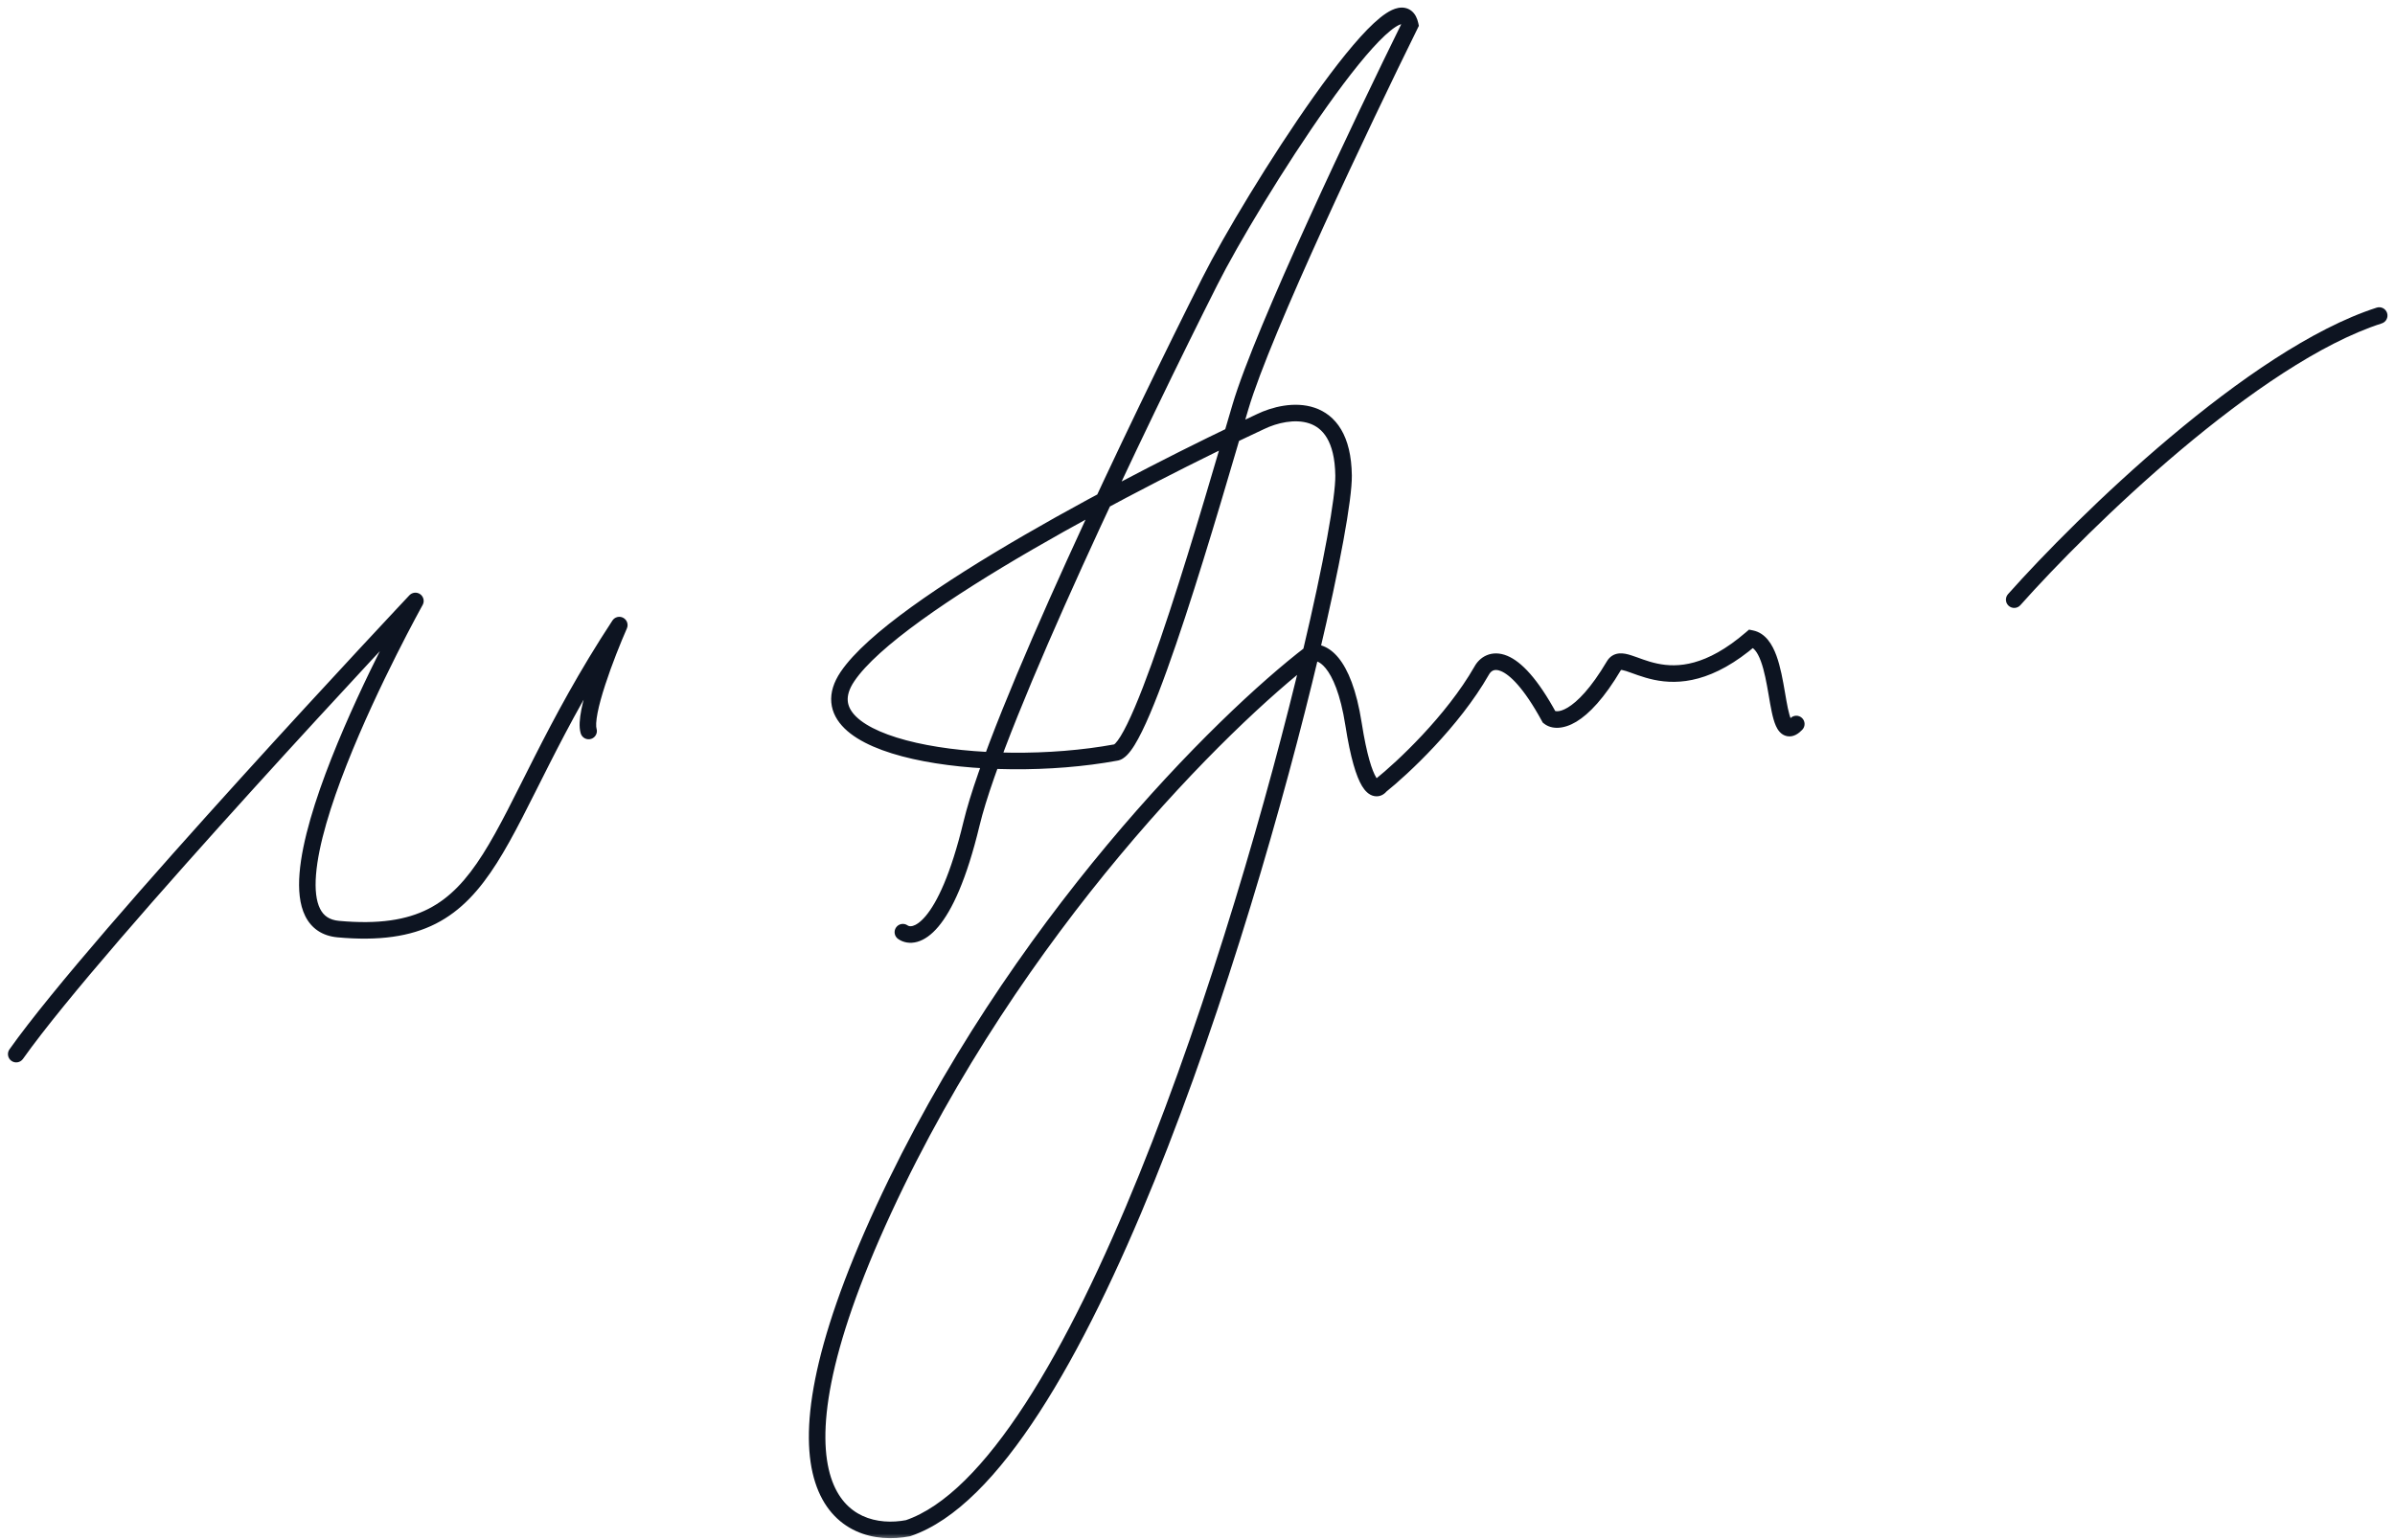 <svg xmlns="http://www.w3.org/2000/svg" width="185" height="119" viewBox="0 0 185 119" fill="none">
  <g clip-path="url(#clip0_139_109)">
    <mask id="mask0_139_109" style="mask-type:luminance" maskUnits="userSpaceOnUse" x="0" y="0" width="185" height="119">
      <path d="M185 0H0V119H185V0Z" fill="white"/>
    </mask>
    <g mask="url(#mask0_139_109)">
      <path d="M70.105 71.502C69.816 71.3 69.418 71.372 69.217 71.662C69.015 71.951 69.087 72.35 69.376 72.552L70.105 71.502ZM93.453 21.744L94.022 22.033L94.022 22.032L93.453 21.744ZM108.929 1.913L109.501 2.197L109.6 1.995L109.552 1.776L108.929 1.913ZM86.195 58.144L86.12 57.509L86.099 57.511L86.079 57.515L86.195 58.144ZM97.373 32.573L97.643 33.153L97.651 33.149L97.373 32.573ZM70.135 118.082L70.256 118.709L70.298 118.701L70.339 118.688L70.135 118.082ZM106.646 60.703L106.248 60.203L106.18 60.257L106.128 60.328L106.646 60.703ZM114.449 51.821L115.004 52.139L115.01 52.127L114.449 51.821ZM119.664 55.41L119.104 55.715L119.167 55.831L119.27 55.912L119.664 55.41ZM135.281 49.339L135.41 48.712L135.103 48.649L134.864 48.854L135.281 49.339ZM139.218 56.383C139.461 56.127 139.451 55.722 139.196 55.479C138.94 55.235 138.536 55.245 138.293 55.5L139.218 56.383ZM155.108 45.908C154.875 46.172 154.897 46.576 155.16 46.811C155.424 47.046 155.827 47.023 156.062 46.76L155.108 45.908ZM183.977 24.988C184.313 24.881 184.497 24.521 184.389 24.184C184.28 23.848 183.921 23.663 183.586 23.771L183.977 24.988ZM0.732 81.079C0.528 81.367 0.596 81.766 0.883 81.971C1.171 82.175 1.569 82.108 1.773 81.82L0.732 81.079ZM32.089 46.434L32.646 46.746C32.803 46.465 32.726 46.109 32.466 45.918C32.206 45.727 31.845 45.761 31.624 45.995L32.089 46.434ZM47.839 48.299L48.423 48.557C48.557 48.253 48.436 47.897 48.144 47.738C47.853 47.578 47.488 47.67 47.306 47.947L47.839 48.299ZM44.859 56.672C44.963 57.009 45.321 57.198 45.658 57.093C45.995 56.989 46.183 56.631 46.078 56.293L44.859 56.672ZM69.376 72.552C69.773 72.828 70.296 72.931 70.859 72.772C71.406 72.618 71.955 72.228 72.486 71.595C73.542 70.338 74.662 67.961 75.665 63.792L74.424 63.492C73.435 67.6 72.372 69.743 71.509 70.772C71.08 71.282 70.735 71.478 70.512 71.541C70.303 71.6 70.177 71.553 70.105 71.502L69.376 72.552ZM75.665 63.792C76.644 59.725 79.891 51.937 83.587 43.798C87.272 35.683 91.372 27.285 94.022 22.033L92.882 21.455C90.227 26.72 86.118 35.133 82.425 43.268C78.741 51.38 75.437 59.283 74.424 63.492L75.665 63.792ZM94.022 22.032C95.598 18.896 99.207 12.866 102.542 8.173C104.214 5.819 105.788 3.844 106.984 2.734C107.281 2.459 107.542 2.248 107.766 2.101C107.996 1.949 108.151 1.887 108.241 1.87C108.312 1.855 108.28 1.879 108.233 1.841C108.209 1.822 108.261 1.847 108.305 2.05L109.552 1.776C109.476 1.429 109.326 1.078 109.028 0.841C108.708 0.586 108.329 0.548 107.993 0.615C107.673 0.678 107.358 0.838 107.063 1.032C106.761 1.231 106.444 1.491 106.116 1.795C104.817 3.001 103.18 5.07 101.501 7.431C98.136 12.168 94.491 18.254 92.882 21.456L94.022 22.032ZM108.356 1.629C106.532 5.324 103.687 11.235 101.08 16.963C98.479 22.675 96.091 28.254 95.203 31.261L96.427 31.625C97.285 28.72 99.632 23.224 102.242 17.494C104.843 11.781 107.681 5.882 109.501 2.197L108.356 1.629ZM95.203 31.261C94.11 34.963 92.212 41.564 90.336 47.274C89.397 50.13 88.469 52.747 87.654 54.658C87.245 55.617 86.875 56.376 86.555 56.894C86.394 57.154 86.26 57.331 86.155 57.438C86.034 57.562 86.024 57.52 86.12 57.509L86.272 58.779C86.619 58.737 86.887 58.518 87.068 58.332C87.265 58.13 87.456 57.866 87.641 57.567C88.011 56.968 88.412 56.139 88.828 55.161C89.665 53.198 90.606 50.539 91.549 47.674C93.433 41.941 95.338 35.312 96.427 31.625L95.203 31.261ZM86.079 57.515C81.135 58.425 75.09 58.365 70.78 57.392C68.605 56.901 66.983 56.202 66.132 55.373C65.722 54.972 65.521 54.57 65.485 54.167C65.449 53.761 65.571 53.257 65.989 52.638L64.93 51.921C64.4 52.709 64.144 53.502 64.214 54.28C64.283 55.061 64.671 55.731 65.242 56.288C66.355 57.375 68.271 58.137 70.5 58.64C74.997 59.654 81.217 59.711 86.311 58.773L86.079 57.515ZM65.989 52.638C66.869 51.331 68.691 49.715 71.147 47.938C73.585 46.174 76.587 44.295 79.763 42.453C86.115 38.77 93.127 35.259 97.643 33.153L97.104 31.993C92.562 34.111 85.515 37.639 79.123 41.346C75.927 43.199 72.886 45.102 70.399 46.901C67.932 48.687 65.947 50.413 64.93 51.921L65.989 52.638ZM97.651 33.149C98.638 32.671 100.035 32.344 101.136 32.715C101.662 32.892 102.138 33.233 102.497 33.837C102.862 34.453 103.127 35.38 103.145 36.753L104.422 36.736C104.402 35.218 104.109 34.051 103.594 33.184C103.072 32.305 102.344 31.773 101.541 31.503C99.982 30.978 98.214 31.456 97.096 31.997L97.651 33.149ZM70.014 117.453C68.896 117.668 67.682 117.613 66.637 117.132C65.614 116.66 64.699 115.755 64.185 114.152C63.665 112.528 63.553 110.167 64.219 106.818C64.884 103.474 66.316 99.185 68.836 93.73L67.677 93.192C65.131 98.705 63.658 103.094 62.967 106.567C62.277 110.038 62.359 112.636 62.97 114.542C63.587 116.468 64.738 117.664 66.105 118.294C67.451 118.914 68.949 118.96 70.256 118.709L70.014 117.453ZM103.145 36.753C103.156 37.535 102.945 39.184 102.512 41.55C102.084 43.895 101.447 46.892 100.63 50.338L101.871 50.634C102.693 47.173 103.334 44.154 103.768 41.781C104.198 39.431 104.434 37.663 104.422 36.736L103.145 36.753ZM100.63 50.338C97.988 61.471 93.468 77.239 87.992 90.76C85.253 97.523 82.284 103.702 79.202 108.454C76.1 113.237 72.962 116.451 69.93 117.476L70.339 118.688C73.809 117.515 77.149 113.968 80.273 109.151C83.417 104.303 86.422 98.04 89.175 91.242C94.683 77.642 99.221 61.808 101.871 50.634L100.63 50.338ZM68.836 93.73C78.92 71.905 94.931 56.128 101.638 50.994L100.863 49.978C94.02 55.215 77.862 71.148 67.677 93.192L68.836 93.73ZM101.462 51.089C101.516 51.071 101.882 51.001 102.403 51.639C102.93 52.285 103.537 53.591 103.923 56.054L105.184 55.857C104.783 53.294 104.125 51.729 103.391 50.83C102.65 49.922 101.758 49.63 101.04 49.882L101.462 51.089ZM103.923 56.054C104.318 58.574 104.762 59.999 105.211 60.739C105.428 61.095 105.731 61.433 106.157 61.513C106.645 61.604 106.992 61.316 107.163 61.078L106.128 60.328C106.115 60.346 106.206 60.221 106.391 60.256C106.513 60.278 106.463 60.34 106.302 60.074C105.994 59.568 105.577 58.364 105.184 55.857L103.923 56.054ZM107.043 61.204C108.742 59.85 112.707 56.154 115.003 52.139L113.895 51.503C111.711 55.32 107.885 58.898 106.248 60.203L107.043 61.204ZM115.01 52.127C115.093 51.974 115.209 51.862 115.337 51.808C115.45 51.76 115.638 51.73 115.94 51.855C116.6 52.128 117.679 53.1 119.104 55.715L120.224 55.103C118.778 52.448 117.52 51.126 116.427 50.673C115.852 50.435 115.308 50.432 114.841 50.629C114.389 50.82 114.076 51.168 113.888 51.516L115.01 52.127ZM119.27 55.912C119.859 56.377 120.781 56.354 121.762 55.765C122.748 55.172 123.916 53.954 125.223 51.748L124.126 51.094C122.868 53.216 121.832 54.23 121.104 54.668C120.371 55.109 120.07 54.916 120.058 54.907L119.27 55.912ZM125.223 51.748C125.237 51.725 125.236 51.735 125.214 51.749C125.191 51.763 125.176 51.764 125.187 51.763C125.234 51.758 125.351 51.769 125.609 51.851C126.05 51.99 126.861 52.337 127.763 52.526C128.71 52.725 129.855 52.785 131.196 52.415C132.532 52.047 134.029 51.262 135.698 49.823L134.864 48.854C133.307 50.196 131.975 50.874 130.857 51.182C129.744 51.489 128.808 51.439 128.023 51.274C127.192 51.1 126.616 50.829 125.993 50.632C125.719 50.545 125.385 50.457 125.058 50.49C124.668 50.529 124.34 50.732 124.126 51.094L125.223 51.748ZM135.153 49.965C135.426 50.021 135.732 50.316 136.018 51.092C136.288 51.827 136.457 52.764 136.617 53.694C136.694 54.148 136.771 54.602 136.856 55.003C136.94 55.396 137.04 55.783 137.18 56.092C137.3 56.359 137.548 56.79 138.044 56.883C138.55 56.978 138.955 56.659 139.218 56.383L138.293 55.5C138.078 55.725 138.096 55.592 138.279 55.626C138.452 55.659 138.442 55.783 138.342 55.566C138.263 55.389 138.186 55.114 138.104 54.737C138.026 54.367 137.954 53.943 137.874 53.478C137.719 52.572 137.534 51.515 137.215 50.65C136.912 49.826 136.395 48.915 135.41 48.712L135.153 49.965ZM156.062 46.76C158.72 43.771 163.319 39.085 168.458 34.761C173.615 30.423 179.246 26.509 183.977 24.988L183.586 23.771C178.604 25.372 172.812 29.427 167.636 33.782C162.444 38.15 157.802 42.88 155.108 45.908L156.062 46.76ZM1.773 81.82C4.96 77.324 12.64 68.6 19.554 60.971C23.004 57.163 26.255 53.638 28.642 51.065C29.836 49.779 30.814 48.731 31.494 48.004C31.833 47.641 32.098 47.358 32.279 47.166C32.369 47.07 32.438 46.996 32.484 46.947C32.507 46.922 32.524 46.904 32.536 46.891C32.542 46.885 32.546 46.88 32.549 46.877C32.551 46.876 32.552 46.875 32.553 46.874C32.553 46.873 32.553 46.873 32.553 46.873C32.554 46.873 32.554 46.873 32.089 46.434C31.624 45.995 31.624 45.995 31.624 45.995C31.624 45.995 31.623 45.996 31.623 45.996C31.622 45.997 31.621 45.998 31.62 46C31.617 46.003 31.612 46.008 31.606 46.014C31.595 46.027 31.577 46.046 31.554 46.07C31.507 46.12 31.438 46.193 31.348 46.29C31.167 46.482 30.902 46.766 30.561 47.129C29.881 47.857 28.902 48.907 27.707 50.194C25.317 52.77 22.063 56.298 18.608 60.111C11.71 67.722 3.972 76.507 0.732 81.079L1.773 81.82ZM32.089 46.434C31.532 46.122 31.532 46.122 31.532 46.122C31.531 46.123 31.531 46.123 31.531 46.123C31.53 46.124 31.53 46.125 31.529 46.127C31.527 46.13 31.524 46.135 31.521 46.141C31.514 46.153 31.504 46.171 31.491 46.195C31.465 46.242 31.426 46.312 31.377 46.404C31.277 46.586 31.132 46.853 30.951 47.193C30.588 47.872 30.078 48.842 29.492 50.008C28.32 52.339 26.836 55.461 25.594 58.611C24.359 61.745 23.34 64.967 23.138 67.477C23.038 68.726 23.132 69.886 23.578 70.782C24.05 71.73 24.887 72.318 26.072 72.426L26.187 71.153C25.424 71.083 24.987 70.746 24.72 70.211C24.427 69.624 24.317 68.741 24.411 67.58C24.596 65.27 25.554 62.197 26.782 59.081C28.004 55.981 29.47 52.897 30.633 50.584C31.213 49.429 31.718 48.468 32.076 47.796C32.256 47.461 32.398 47.197 32.496 47.018C32.545 46.929 32.583 46.86 32.608 46.815C32.621 46.792 32.631 46.774 32.637 46.763C32.64 46.757 32.643 46.753 32.644 46.75C32.645 46.749 32.645 46.748 32.646 46.747C32.646 46.747 32.646 46.746 32.646 46.746C32.646 46.746 32.646 46.746 32.089 46.434ZM26.072 72.426C29.282 72.718 31.698 72.37 33.663 71.371C35.628 70.371 37.062 68.759 38.379 66.681C39.688 64.617 40.925 62.017 42.448 59.019C43.979 56.003 45.823 52.532 48.373 48.651L47.306 47.947C44.719 51.886 42.851 55.404 41.31 58.438C39.761 61.488 38.567 63.998 37.301 65.995C36.044 67.977 34.762 69.376 33.084 70.23C31.406 71.084 29.254 71.432 26.187 71.153L26.072 72.426ZM47.255 48.041C46.769 49.145 46.067 50.885 45.535 52.52C45.269 53.336 45.041 54.141 44.906 54.835C44.838 55.183 44.791 55.514 44.777 55.813C44.763 56.102 44.776 56.405 44.859 56.672L46.078 56.293C46.059 56.233 46.041 56.102 46.052 55.877C46.063 55.659 46.099 55.392 46.159 55.081C46.28 54.459 46.491 53.71 46.749 52.917C47.264 51.333 47.95 49.635 48.423 48.557L47.255 48.041Z" fill="#0D1421"/>
    </g>
  </g>
  <defs>
    <clipPath id="clip0_139_109">
      <rect width="185" height="119" fill="white"/>
    </clipPath>
  </defs>
</svg>